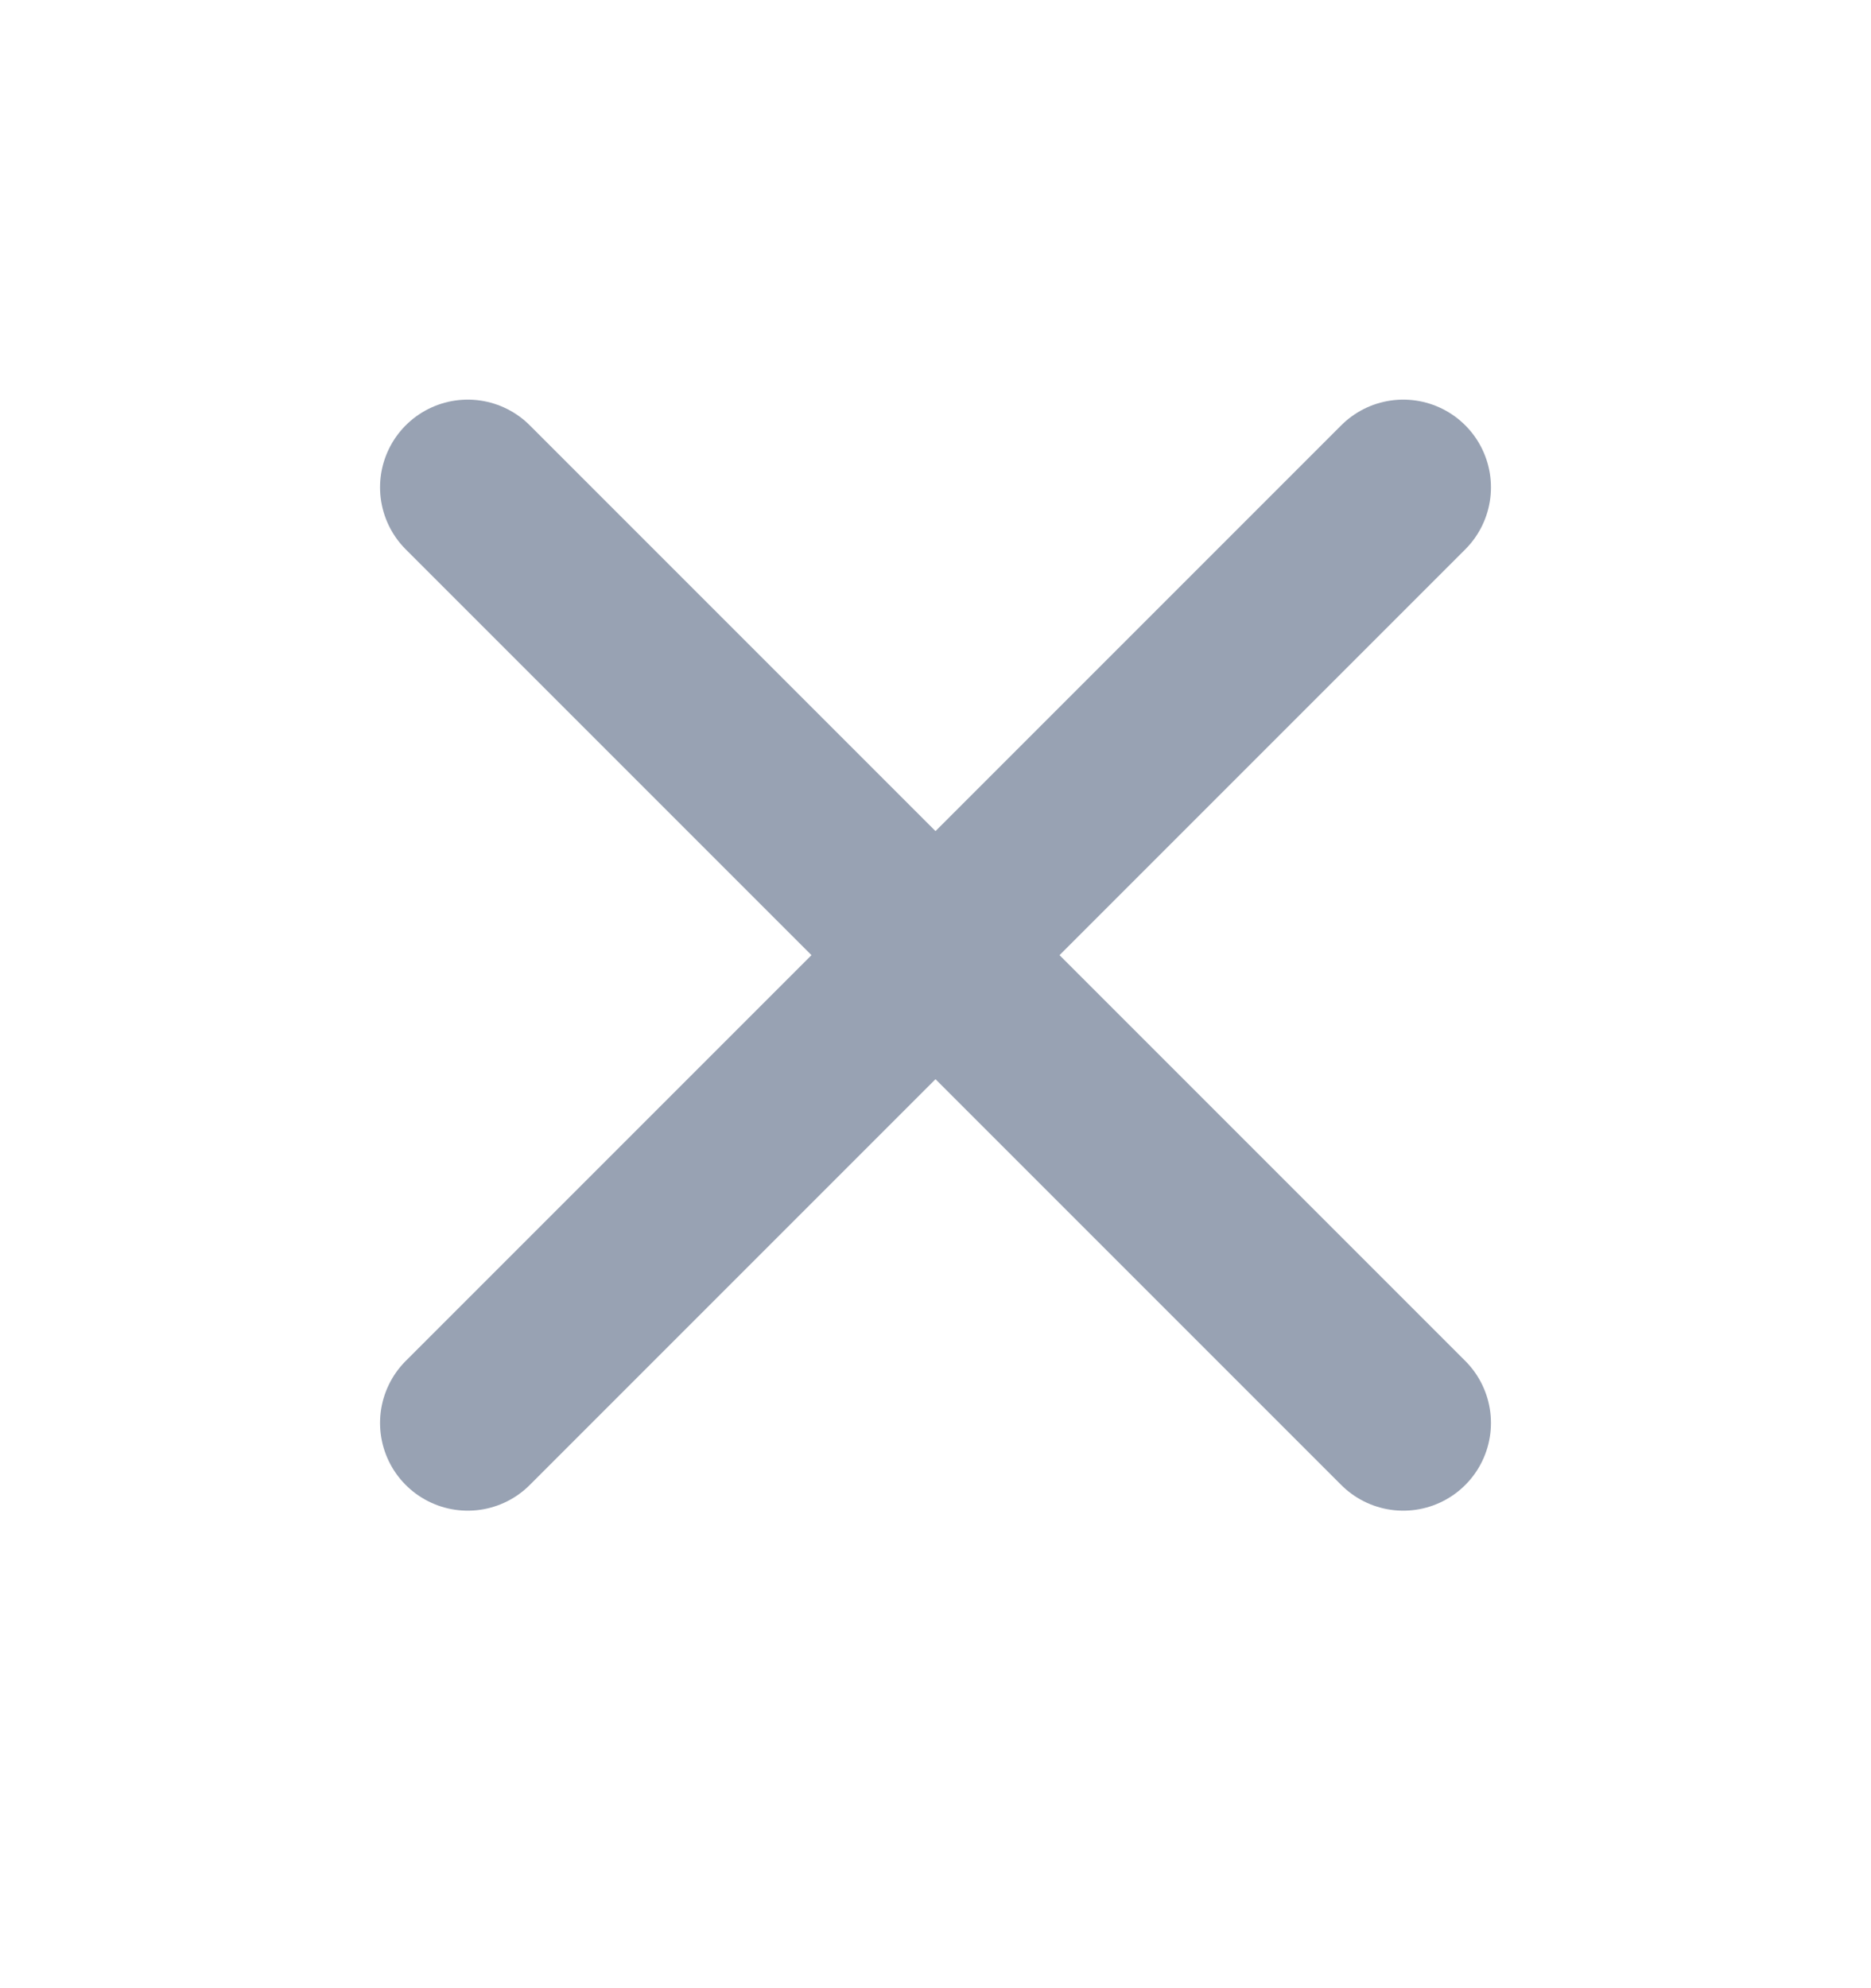 <svg width="16" height="17" viewBox="0 0 16 17" fill="none" xmlns="http://www.w3.org/2000/svg">
<g id="x-close">
<path id="Icon" d="M12 4.167L4 12.167M4 4.167L12 12.167" stroke="#98A2B3" stroke-width="1.5" stroke-linecap="round" stroke-linejoin="round"/>
</g>
</svg>
